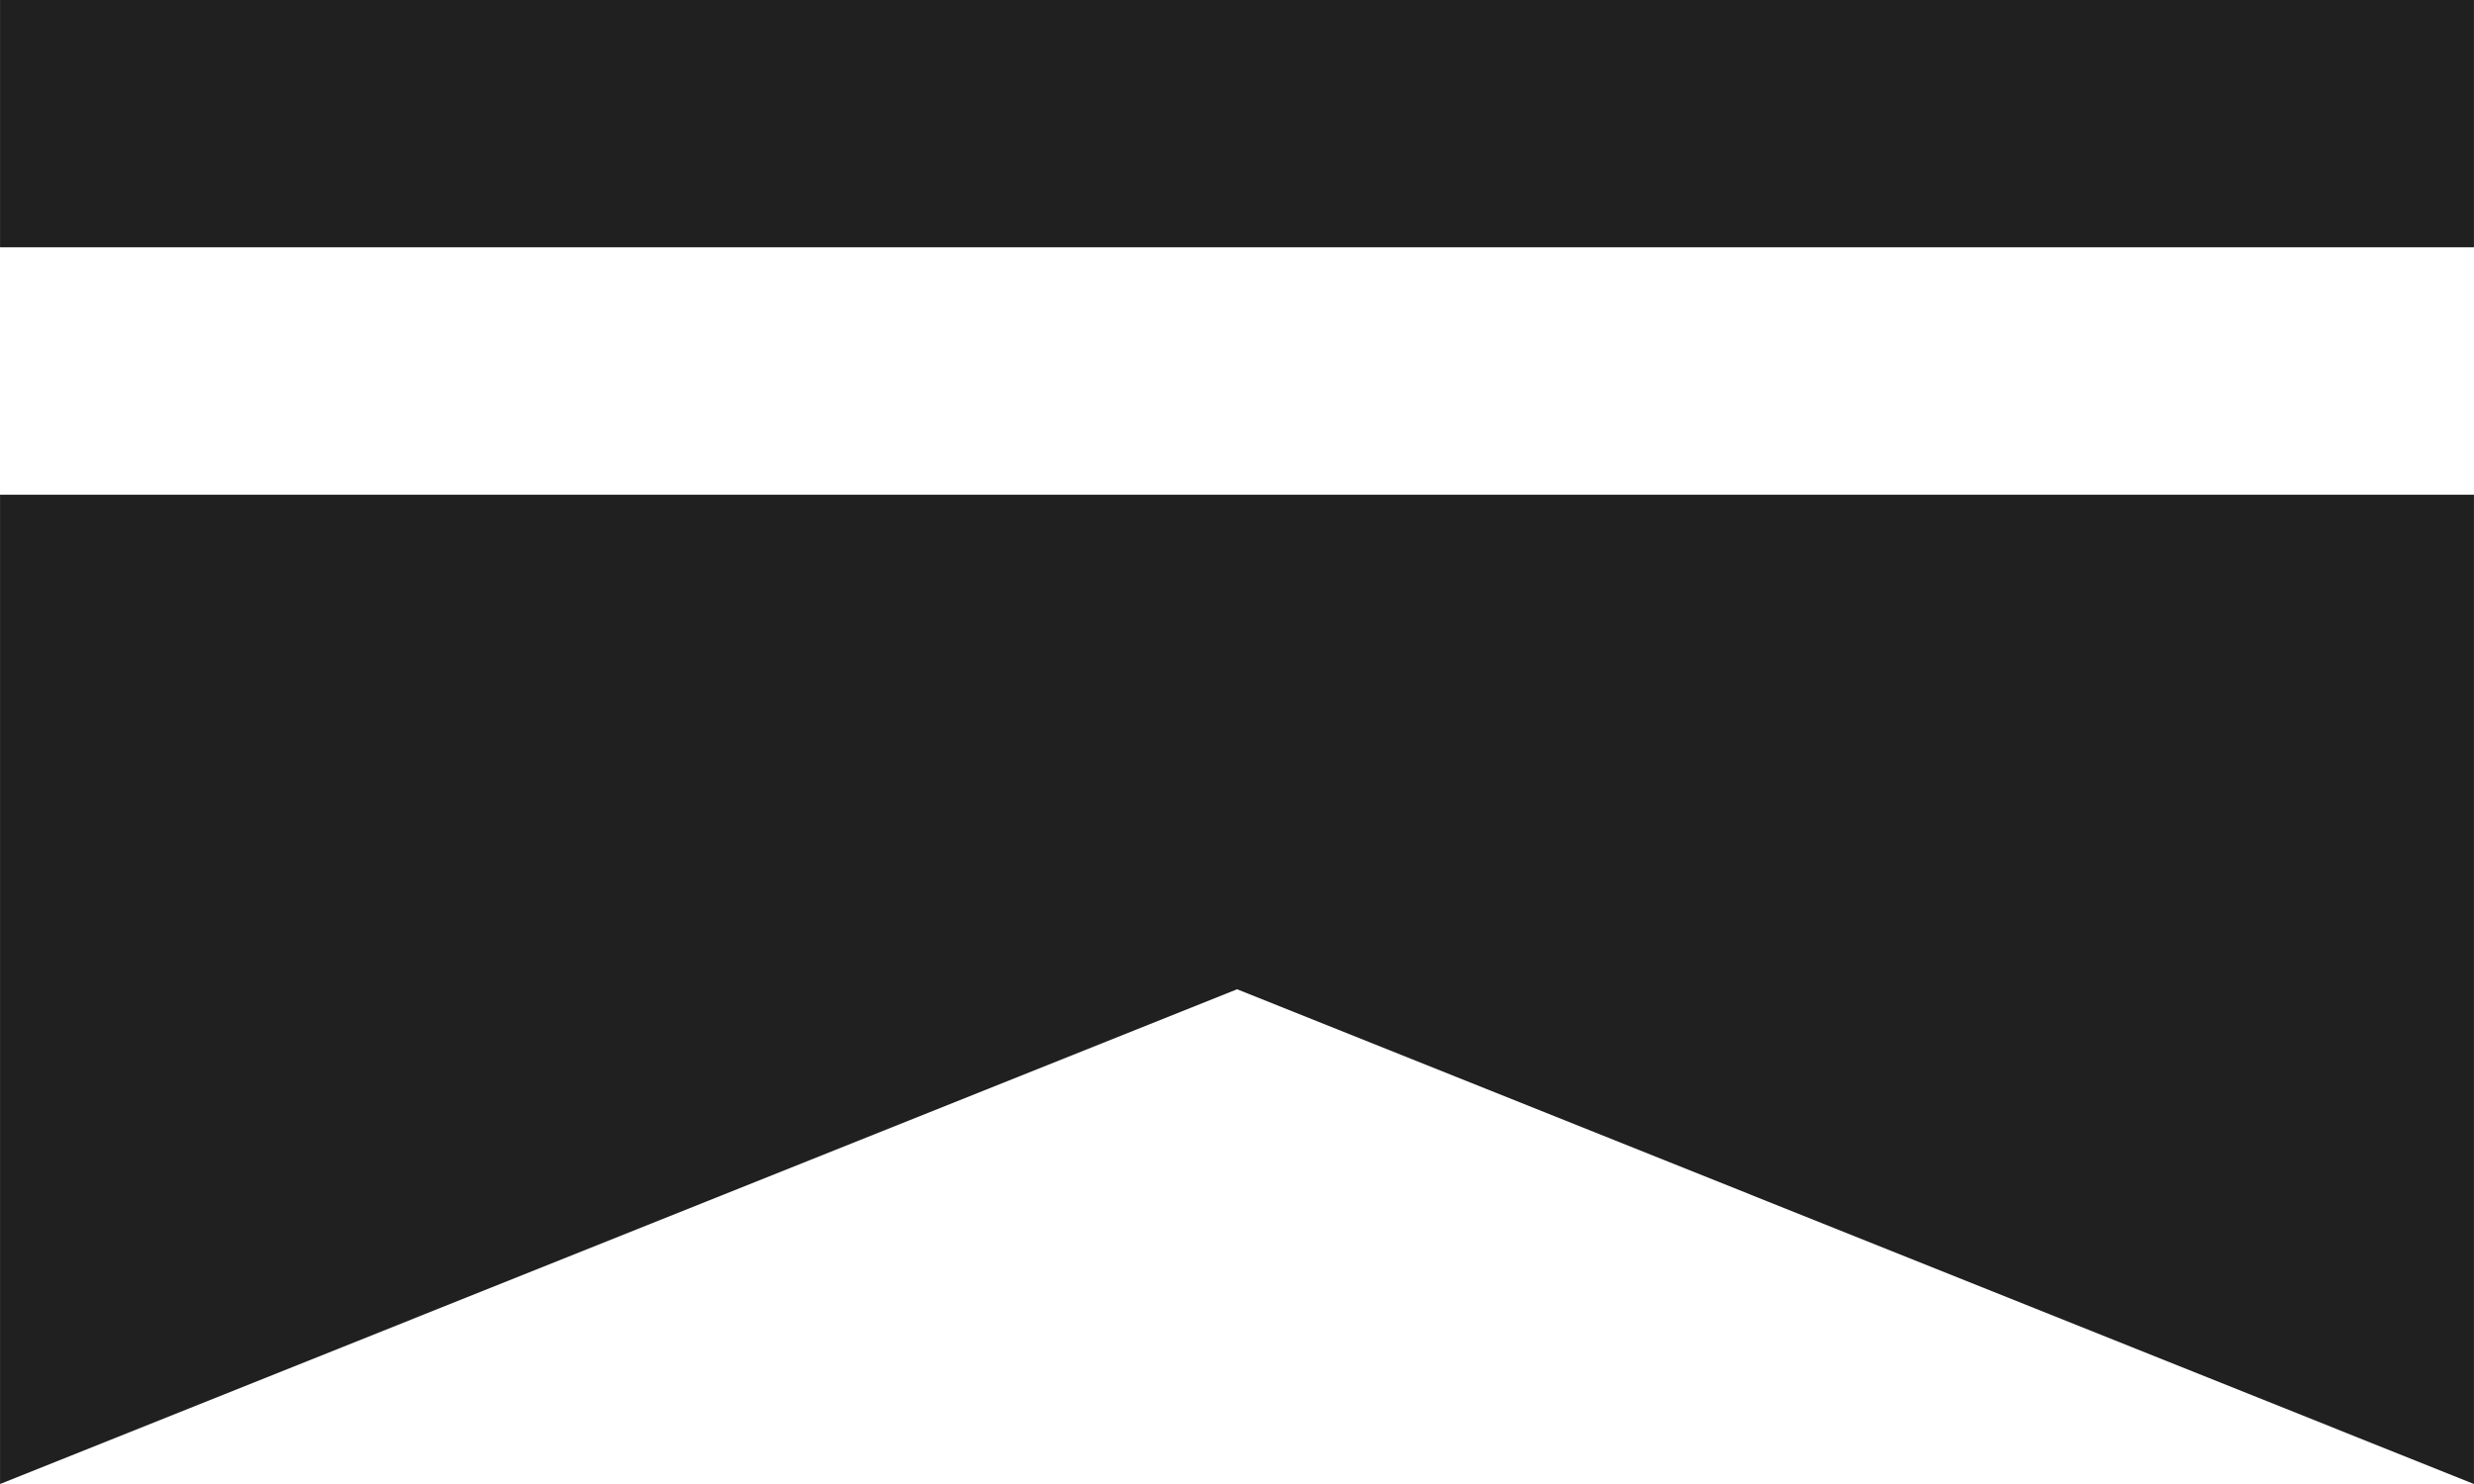 <?xml version="1.0" encoding="UTF-8" standalone="no"?>
<!-- Created with Inkscape (http://www.inkscape.org/) -->

<svg
   width="40"
   height="24"
   viewBox="0 0 10.583 6.35"
   version="1.1"
   id="svg5"
   inkscape:version="1.2.2 (732a01da63, 2022-12-09)"
   sodipodi:docname="h2bracket_start.svg"
   xmlns:inkscape="http://www.inkscape.org/namespaces/inkscape"
   xmlns:sodipodi="http://sodipodi.sourceforge.net/DTD/sodipodi-0.dtd"
   xmlns="http://www.w3.org/2000/svg"
   xmlns:svg="http://www.w3.org/2000/svg">
  <sodipodi:namedview
     id="namedview7"
     pagecolor="#505050"
     bordercolor="#ffffff"
     borderopacity="1"
     inkscape:showpageshadow="0"
     inkscape:pageopacity="0"
     inkscape:pagecheckerboard="1"
     inkscape:deskcolor="#505050"
     inkscape:document-units="mm"
     showgrid="true"
     inkscape:zoom="5.7299664"
     inkscape:cx="15.096075"
     inkscape:cy="-7.9407098"
     inkscape:window-width="1920"
     inkscape:window-height="991"
     inkscape:window-x="-9"
     inkscape:window-y="-9"
     inkscape:window-maximized="1"
     inkscape:current-layer="layer1">
    <inkscape:grid
       type="xygrid"
       id="grid182"
       spacingx="13.229"
       spacingy="13.229"
       originx="0"
       originy="3e-06" />
  </sodipodi:namedview>
  <defs
     id="defs2" />
  <g
     inkscape:label="Layer 1"
     inkscape:groupmode="layer"
     id="layer1">
    <path
       id="path3513"
       style="fill:#202020;fill-opacity:1;stroke:none;stroke-width:10.583;stroke-linecap:square;stroke-linejoin:miter;stroke-opacity:1;stop-color:#000000"
       d="M 0,0 V 1.058 H 10.583 V 0 Z M 0,2.117 V 6.35 L 5.292,4.233 10.583,6.35 V 2.117 Z" />
  </g>
</svg>
